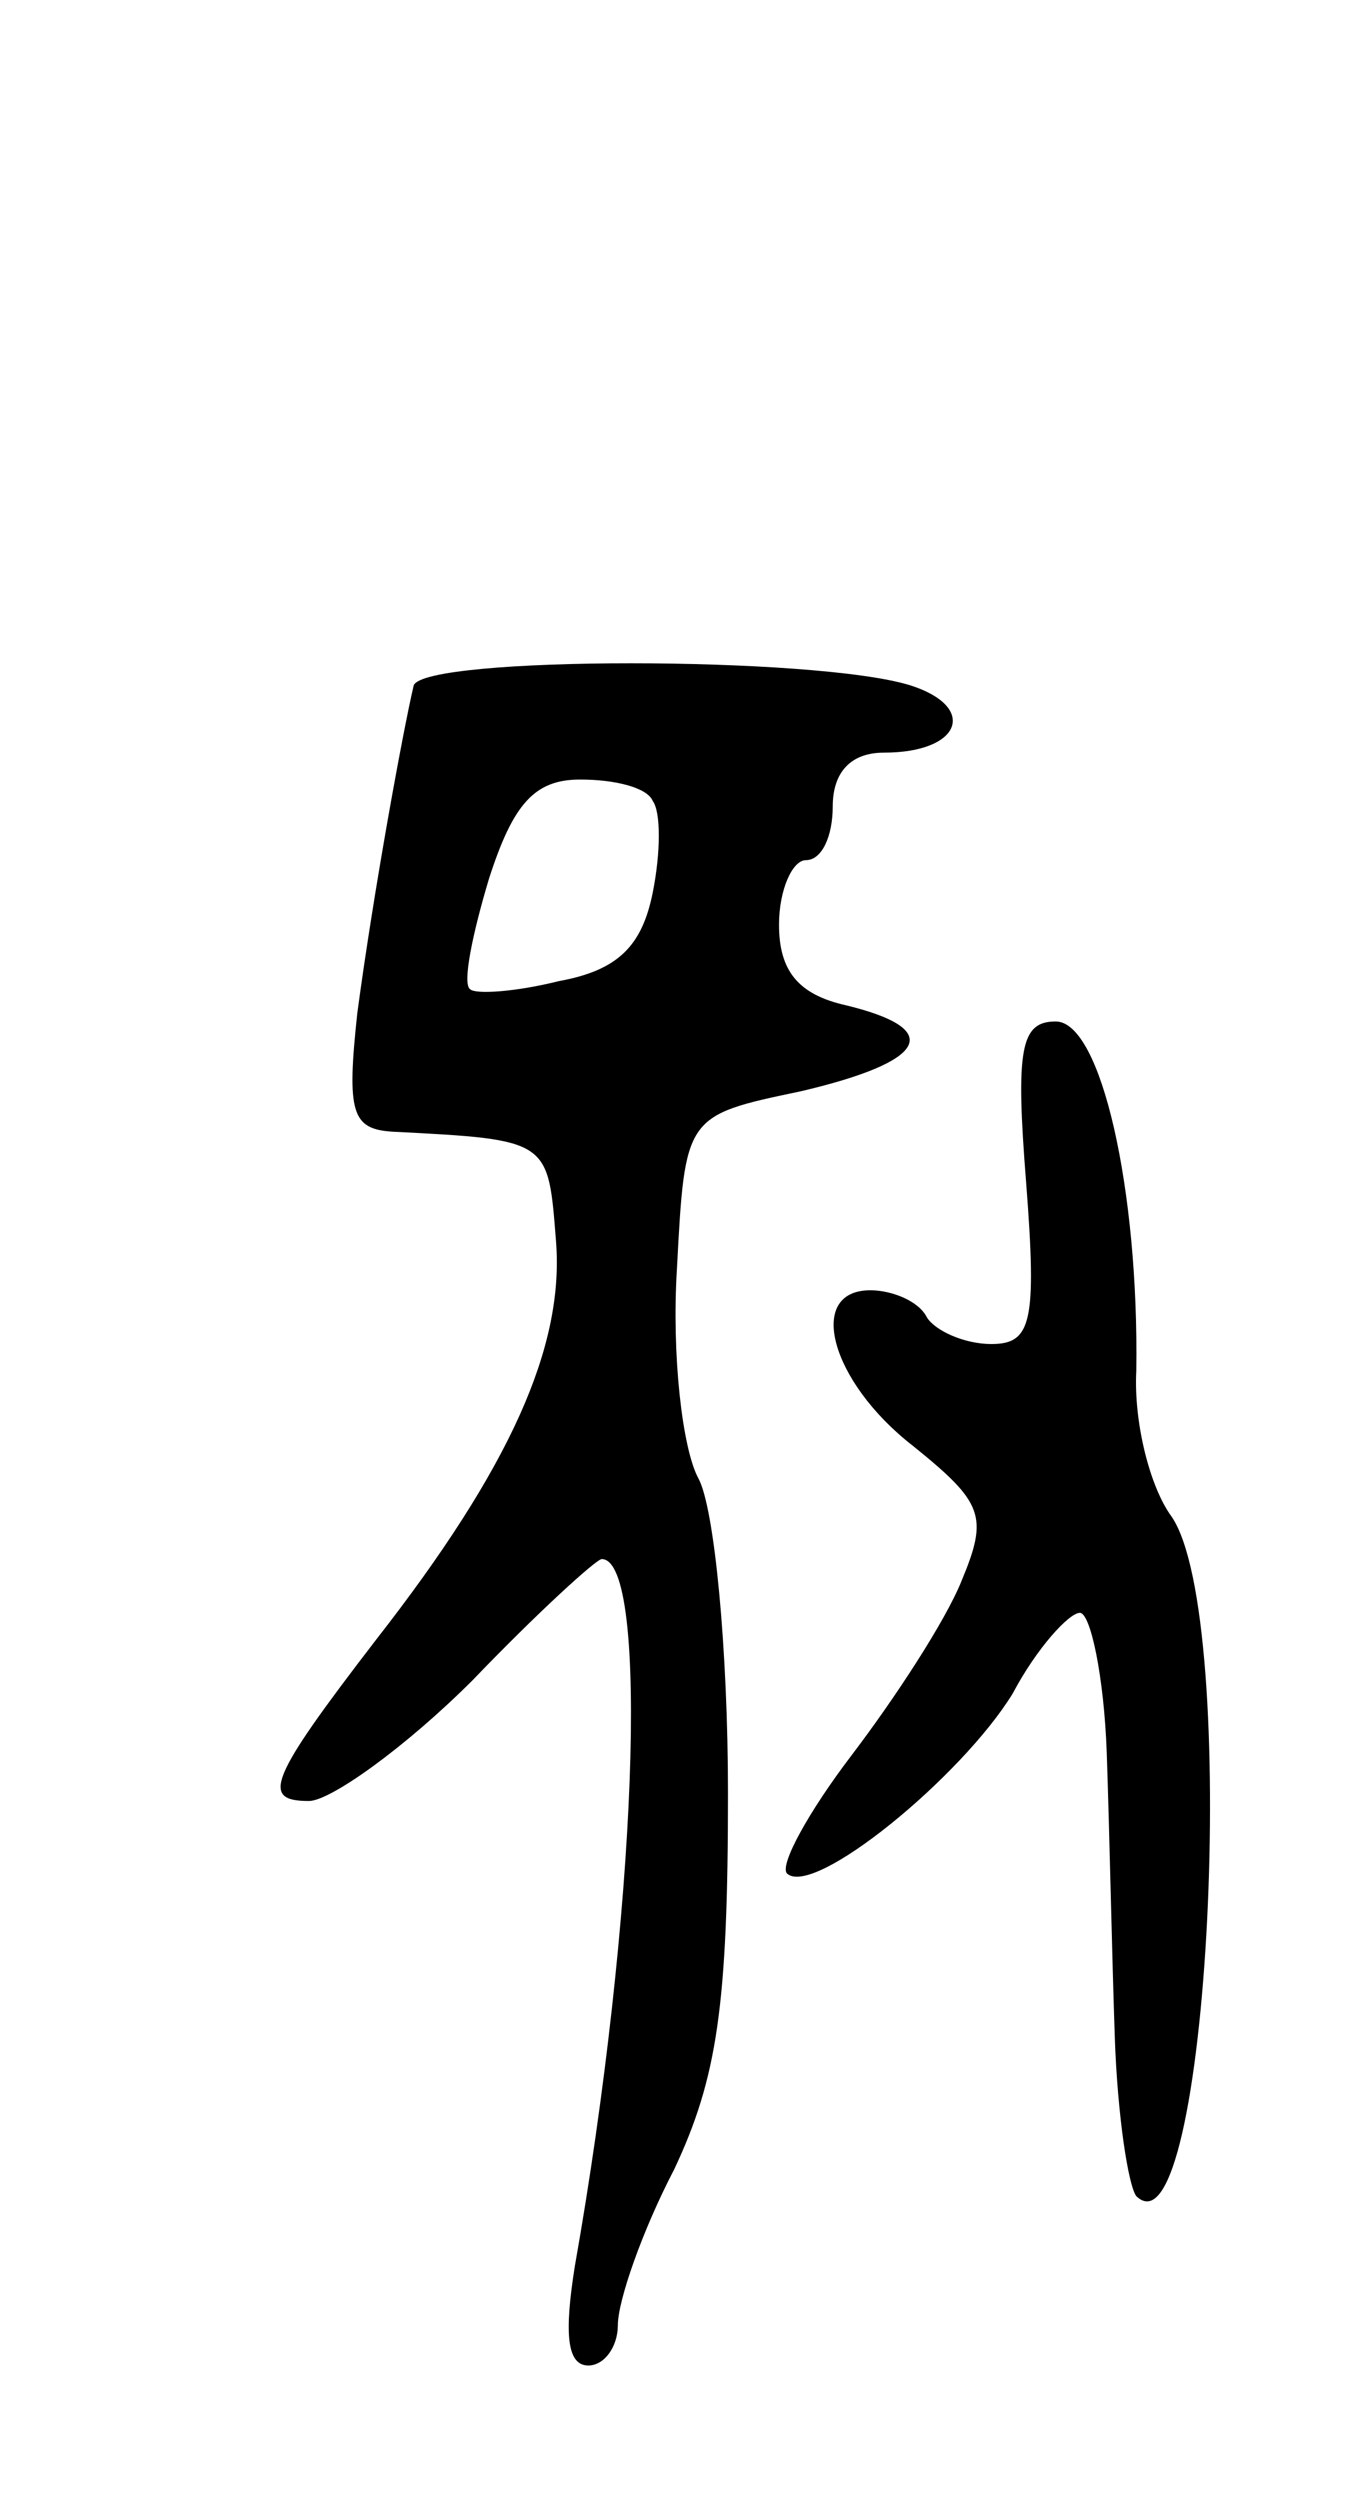 <svg version="1.0" xmlns="http://www.w3.org/2000/svg"
 width="51pt" height="93pt" viewBox="0 0 51 93"
 preserveAspectRatio="xMidYMid meet">
<g transform="translate(0,93) scale(0.1,-0.1)"
fill="#000000" stroke="none">
<path d="M154 675 c-4 -17 -15 -77 -21 -122 -4 -37 -2 -43 13 -44 59 -3 58 -3
61 -41 3 -39 -17 -84 -67 -148 -40 -52 -43 -60 -25 -60 8 0 36 20 61 45 24 25
46 45 48 45 18 0 13 -133 -10 -263 -4 -25 -3 -37 5 -37 6 0 11 7 11 15 0 9 9
35 21 58 16 34 20 61 20 140 0 53 -5 106 -11 117 -6 11 -10 46 -8 78 3 57 3
57 46 66 47 11 54 23 17 32 -18 4 -25 13 -25 30 0 13 5 24 10 24 6 0 10 9 10
20 0 13 7 20 19 20 29 0 35 17 10 25 -35 11 -181 11 -185 0z m89 -43 c3 -4 3
-19 0 -34 -4 -20 -13 -29 -35 -33 -16 -4 -31 -5 -33 -3 -3 2 1 21 7 41 9 28
17 37 34 37 13 0 25 -3 27 -8z"/>
<path d="M382 490 c4 -52 2 -60 -13 -60 -10 0 -21 5 -24 10 -3 6 -13 10 -21
10 -24 0 -15 -34 16 -58 26 -21 28 -26 18 -50 -6 -15 -25 -44 -41 -65 -16 -21
-27 -41 -24 -44 10 -9 65 36 84 67 9 17 21 30 25 30 4 0 9 -24 10 -52 1 -29 2
-77 3 -106 1 -29 5 -55 8 -59 27 -26 39 216 13 253 -8 11 -14 35 -13 54 1 67
-13 130 -30 130 -13 0 -15 -10 -11 -60z"/>
</g>
</svg>

